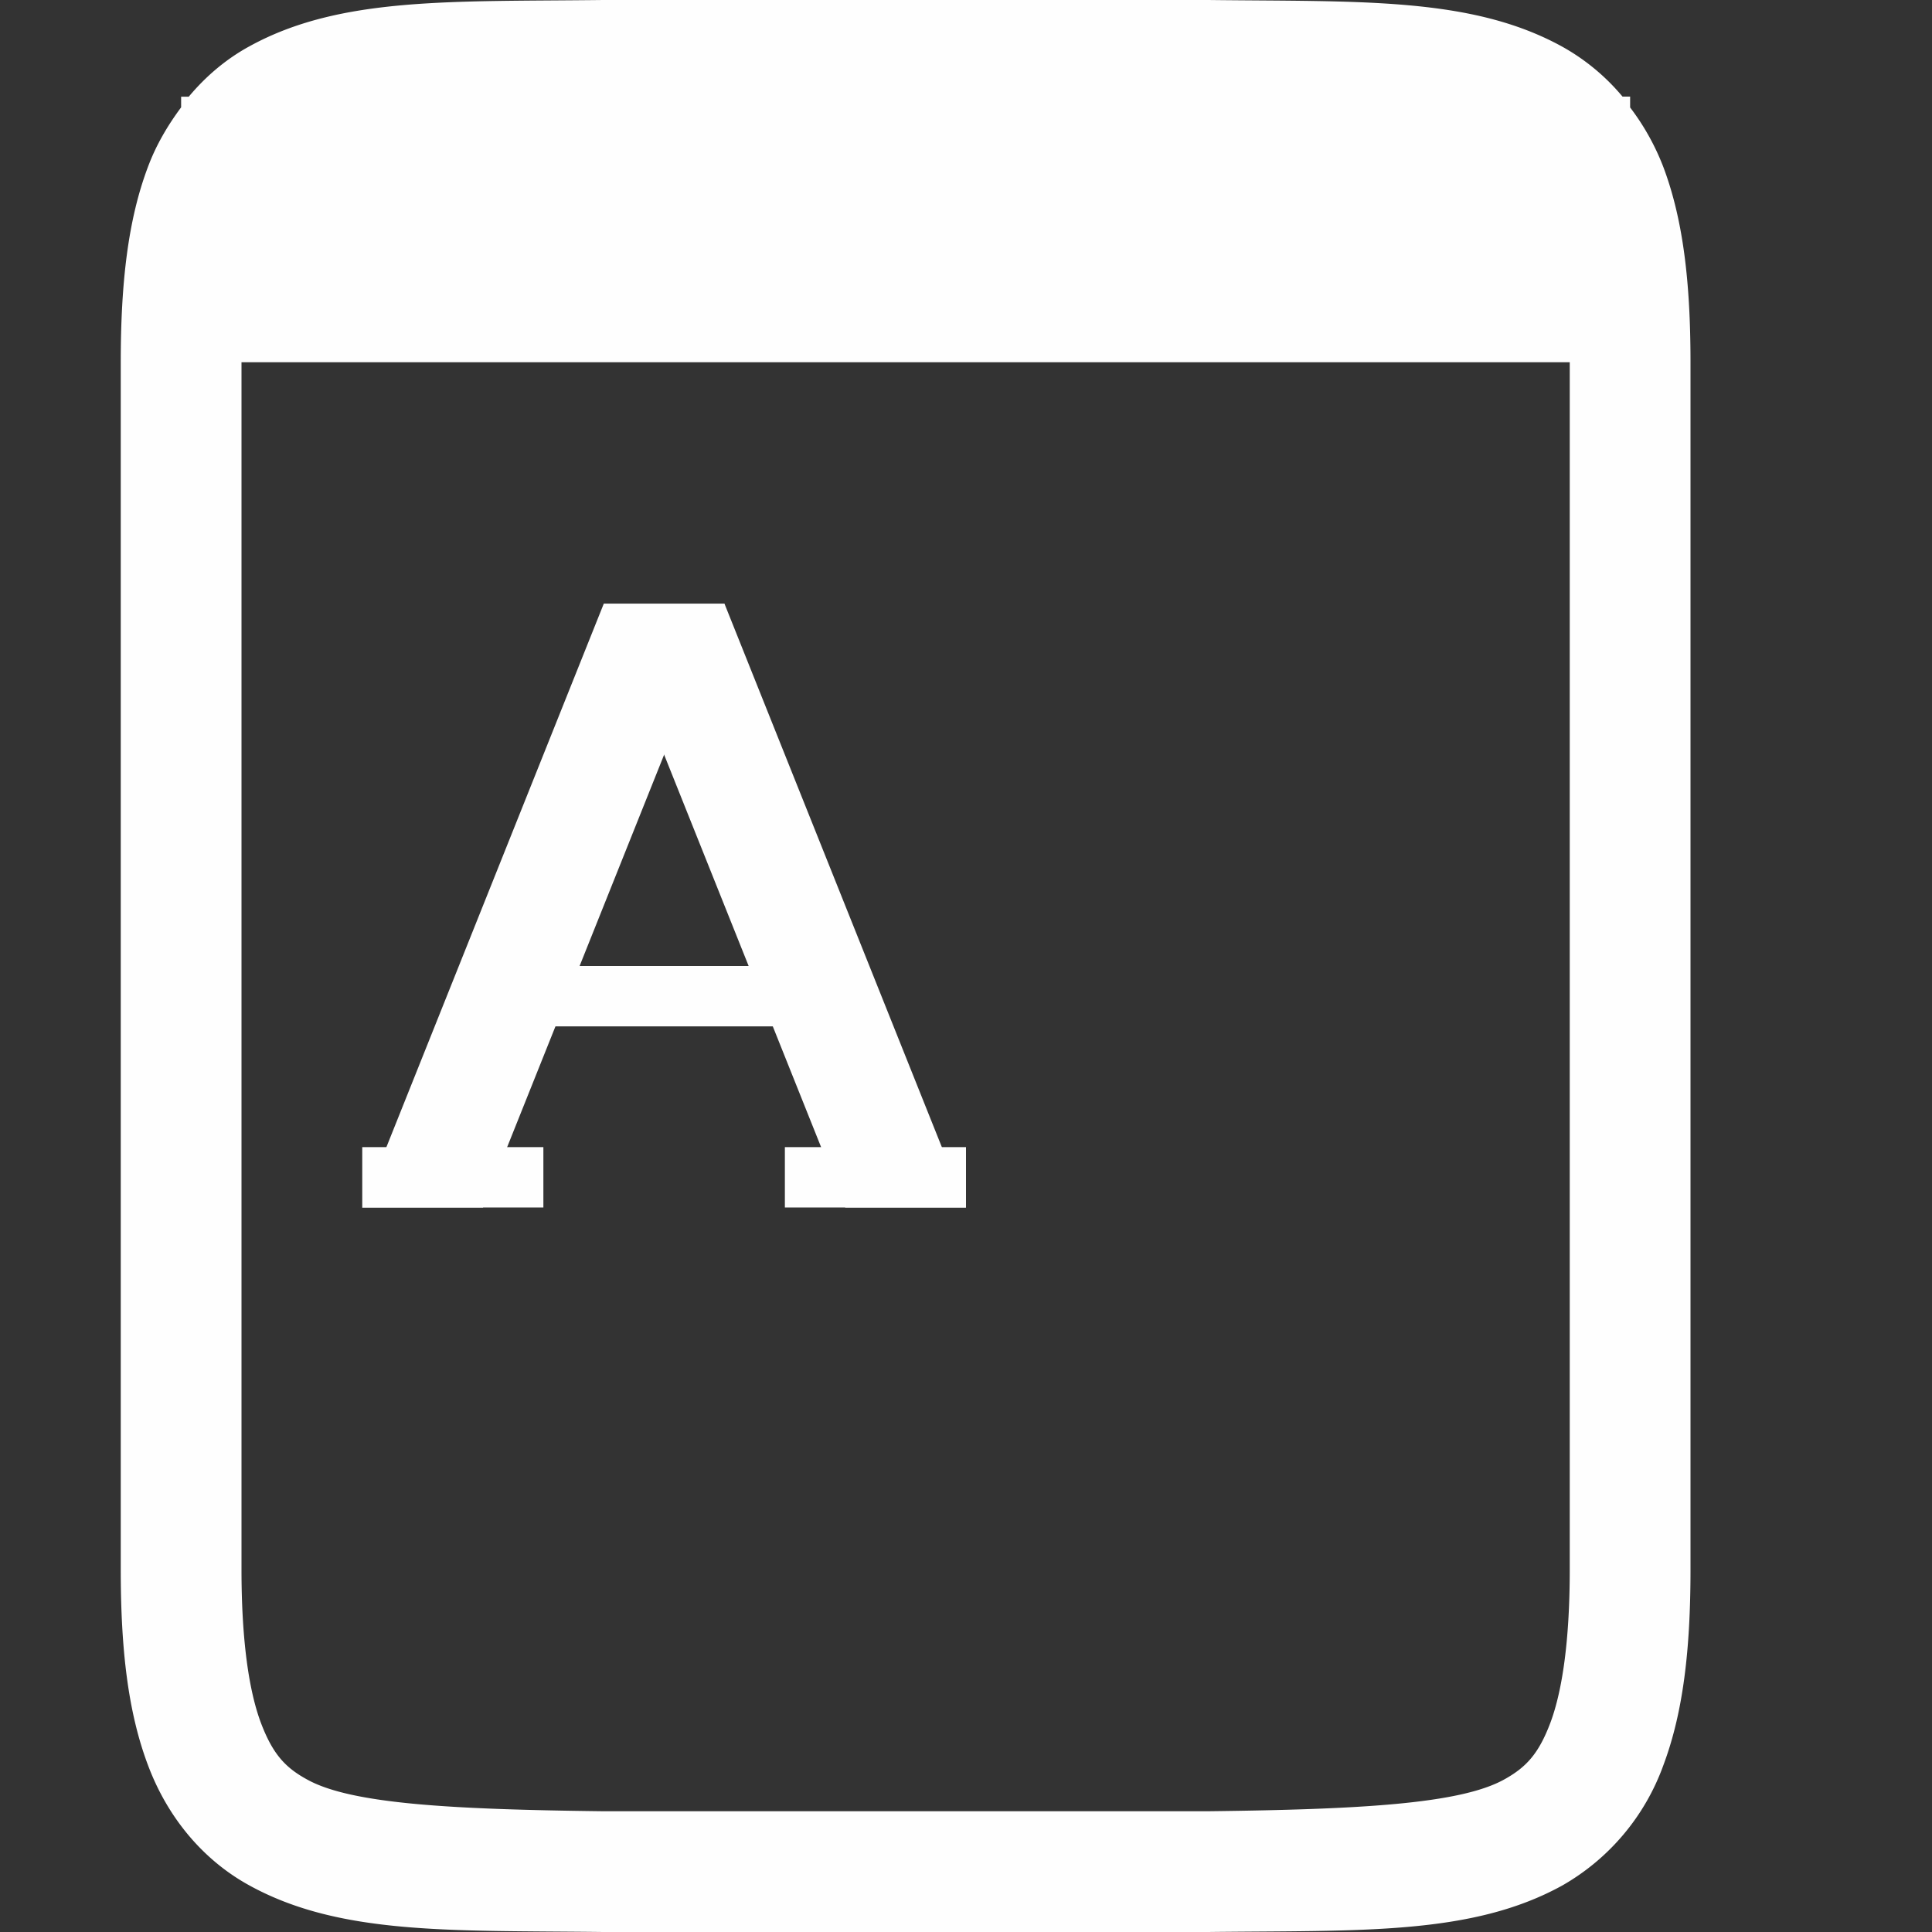 <svg width="16" height="16" version="1.1" xmlns="http://www.w3.org/2000/svg">
 <rect width="100%" height="100%" fill="#333333" stroke="none"/>
 <g fill="#fefefe">
  <path d="m4.994 0c-1.258 0.015-2.179-0.03-2.931 0.385-0.19 0.104-0.358 0.246-0.5 0.416h-0.063v0.088c-0.11 0.148-0.207 0.311-0.275 0.494-0.165 0.437-0.225 0.96-0.225 1.617v10c0 0.658 0.06 1.179 0.225 1.617 0.164 0.439 0.461 0.789 0.838 0.996 0.752 0.415 1.673 0.372 2.931 0.387h5.012c1.258-0.015 2.179 0.03 2.932-0.385a1.88 1.88 0 0 0 0.838-0.998c0.164-0.438 0.224-0.96 0.224-1.617v-10c0-0.658-0.06-1.179-0.225-1.617a1.992 1.992 0 0 0-0.275-0.493v-0.09h-0.063a1.774 1.774 0 0 0-0.5-0.414c-0.752-0.414-1.673-0.371-2.931-0.386h-5.008zm-2.994 3h11v10c0 0.592-0.063 1.006-0.16 1.266-0.098 0.26-0.202 0.371-0.385 0.472-0.366 0.202-1.196 0.247-2.455 0.262h-5c-1.259-0.015-2.09-0.06-2.455-0.262-0.184-0.1-0.287-0.213-0.385-0.472-0.097-0.26-0.16-0.674-0.16-1.266z" color="#000000" font-family="sans-serif" font-weight="400" overflow="visible" solid-color="#000000" style="font-feature-settings:normal;font-variant-alternates:normal;font-variant-caps:normal;font-variant-ligatures:normal;font-variant-numeric:normal;font-variant-position:normal;isolation:auto;mix-blend-mode:normal;shape-padding:0;text-decoration-color:#000000;text-decoration-line:none;text-decoration-style:solid;text-indent:0;text-orientation:mixed;text-transform:none;white-space:normal"/>
  <path d="M5 5h1l-2 5H3z"/>
  <path d="M6 5H5l2 5h1z"/>
  <path d="M4.5 8.5h2V8h-2zM3 9.5h1.5v.5H3zM6.5 9.5H8v.5H6.5z"/>
 </g>
</svg>
